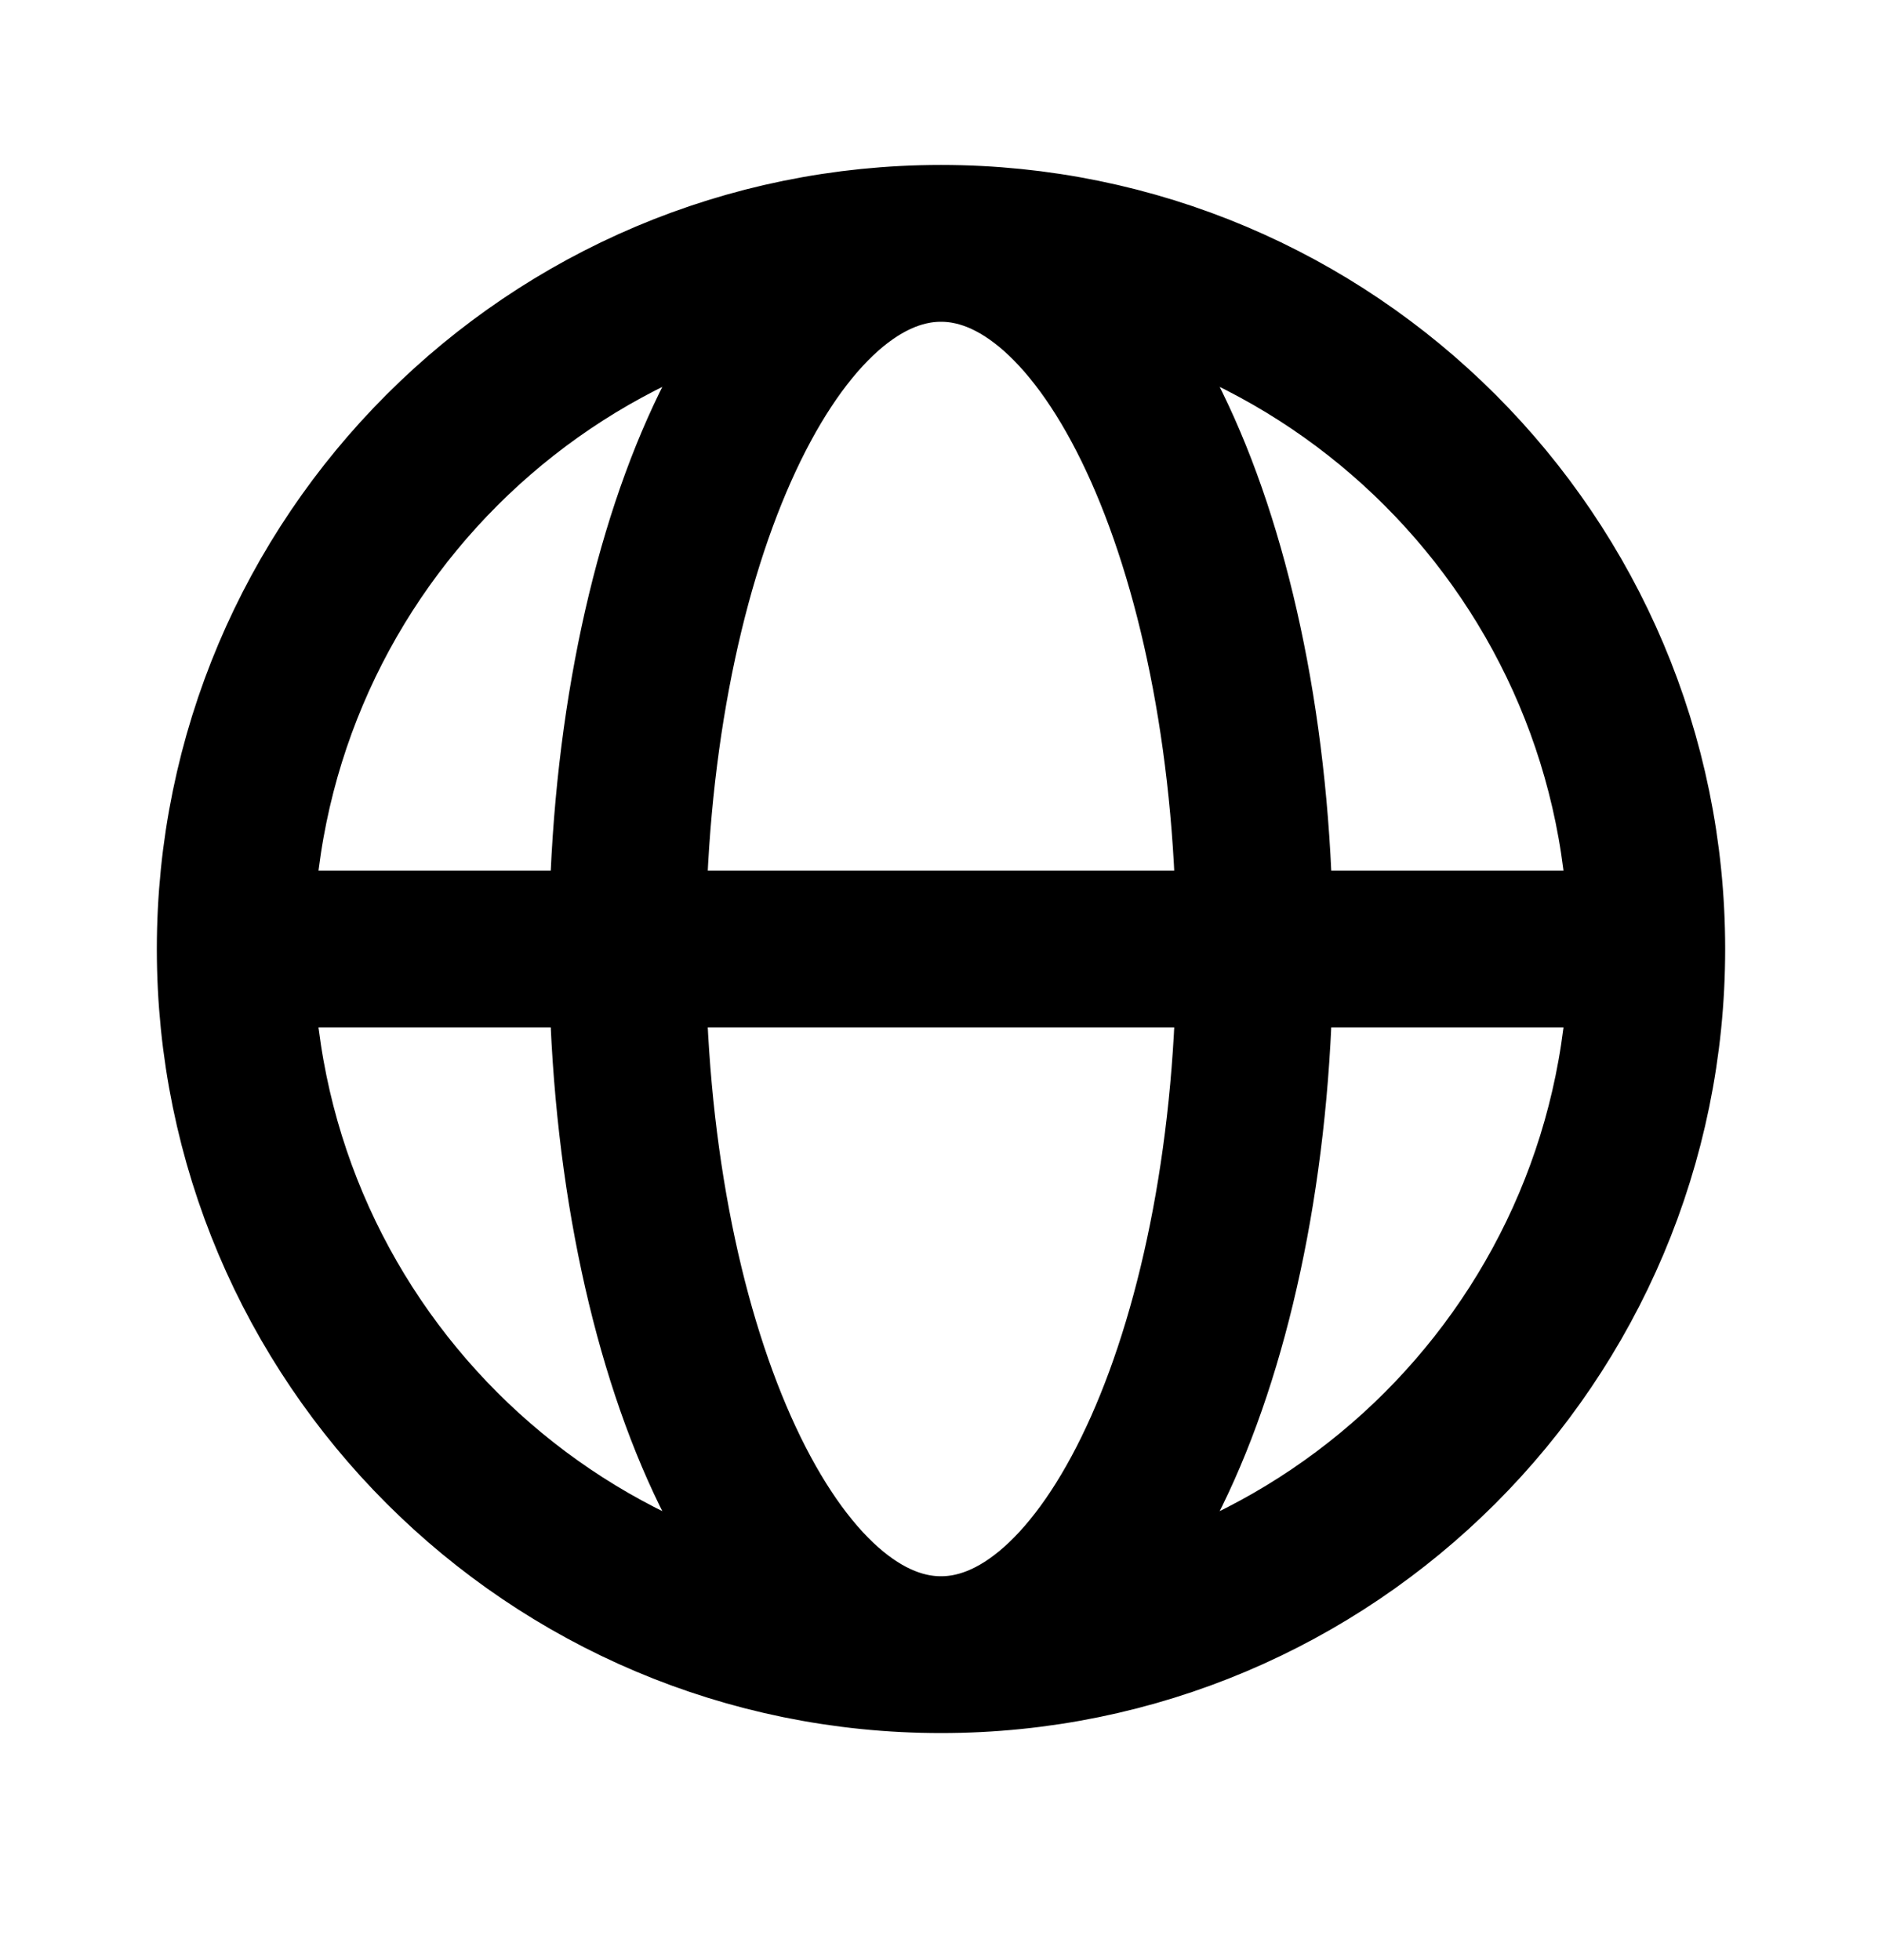 <svg width="24" height="25" viewBox="0 0 24 25" fill="none" xmlns="http://www.w3.org/2000/svg">
<path d="M3 12.104H8M3 12.104C3 17.075 7.029 21.104 12 21.104M3 12.104C3 7.134 7.029 3.104 12 3.104M8 12.104H16M8 12.104C8 17.075 9.791 21.104 12 21.104M8 12.104C8 7.134 9.791 3.104 12 3.104M16 12.104H21M16 12.104C16 7.134 14.209 3.104 12 3.104M16 12.104C16 17.075 14.209 21.104 12 21.104M21 12.104C21 7.134 16.971 3.104 12 3.104M21 12.104C21 17.075 16.971 21.104 12 21.104" stroke="black" stroke-width="2" stroke-linecap="round" stroke-linejoin="round"/>
</svg>
